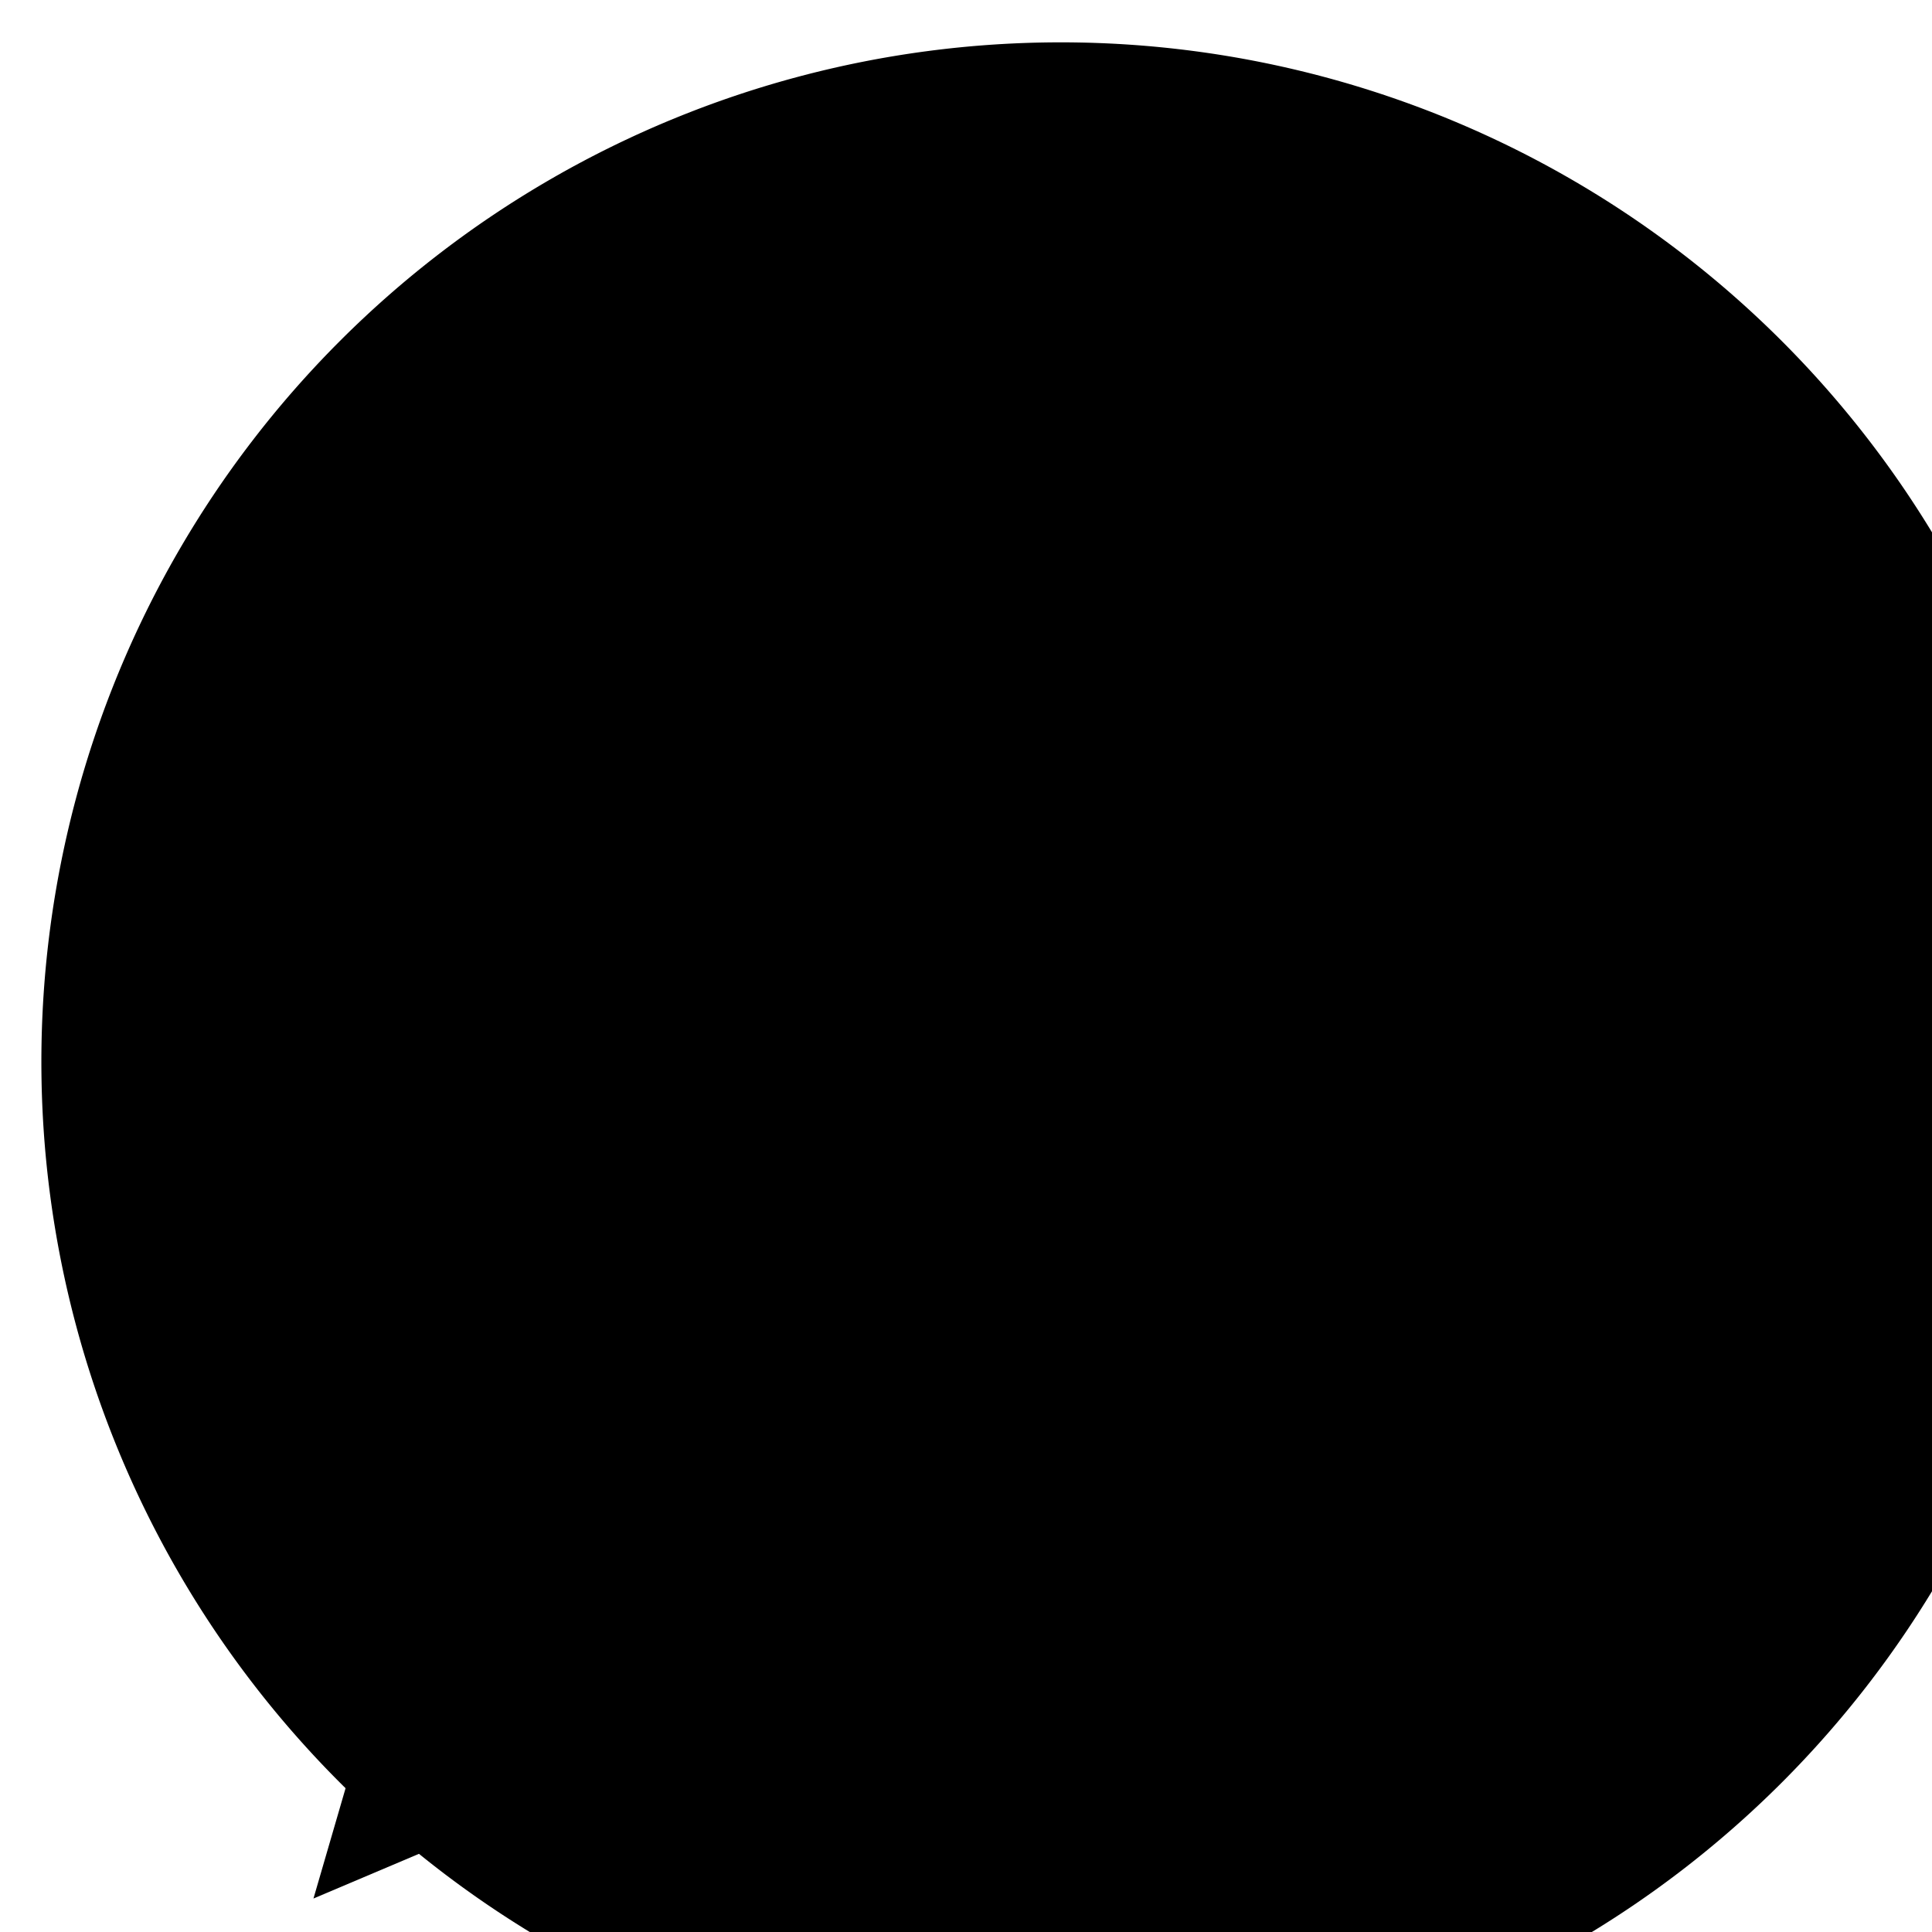 <svg viewBox="0 0 12  12">
  <path d="M 12.921,6.595 A 6.332,6.332 0 0 1 6.589,12.927 6.332,6.332 0 0 1 0.257,6.595 6.332,6.332 0 0 1 6.589,0.263 6.332,6.332 0 0 1 12.921,6.595" />
  <path d="M 11.908,6.564 A 5.245,5.141 0 0 1 6.663,11.705 5.245,5.141 0 0 1 1.418,6.564 5.245,5.141 0 0 1 6.663,1.423 5.245,5.141 0 0 1 11.908,6.564" />
  <path  d="M 2.606,9.528 1.947,11.792 4.376,10.763 Z"/>
  <path d="m 92.12,120.038 21.081,43.568 q 1.327,2.655 1.327,3.982 0,2.811 -4.529,5.075 -2.655,1.327 -4.216,1.327 -1.484,0 -2.499,-0.703 -0.937,-0.703 -1.405,-1.484 -0.39,-0.781 -1.171,-2.342 l -4.06,-8.433 H 75.02 l -4.06,8.433 q -0.781,1.562 -1.249,2.264 -0.39,0.703 -1.405,1.484 -0.937,0.703 -2.499,0.703 -1.484,0 -4.138,-1.327 -4.529,-2.186 -4.529,-4.997 0,-1.327 1.327,-3.982 l 21.081,-43.646 q 0.859,-1.796 2.577,-2.889 1.796,-1.093 3.748,-1.093 4.216,0 6.246,4.06 z m -6.324,18.739 -5.153,10.697 h 10.385 z"/>
</svg>
